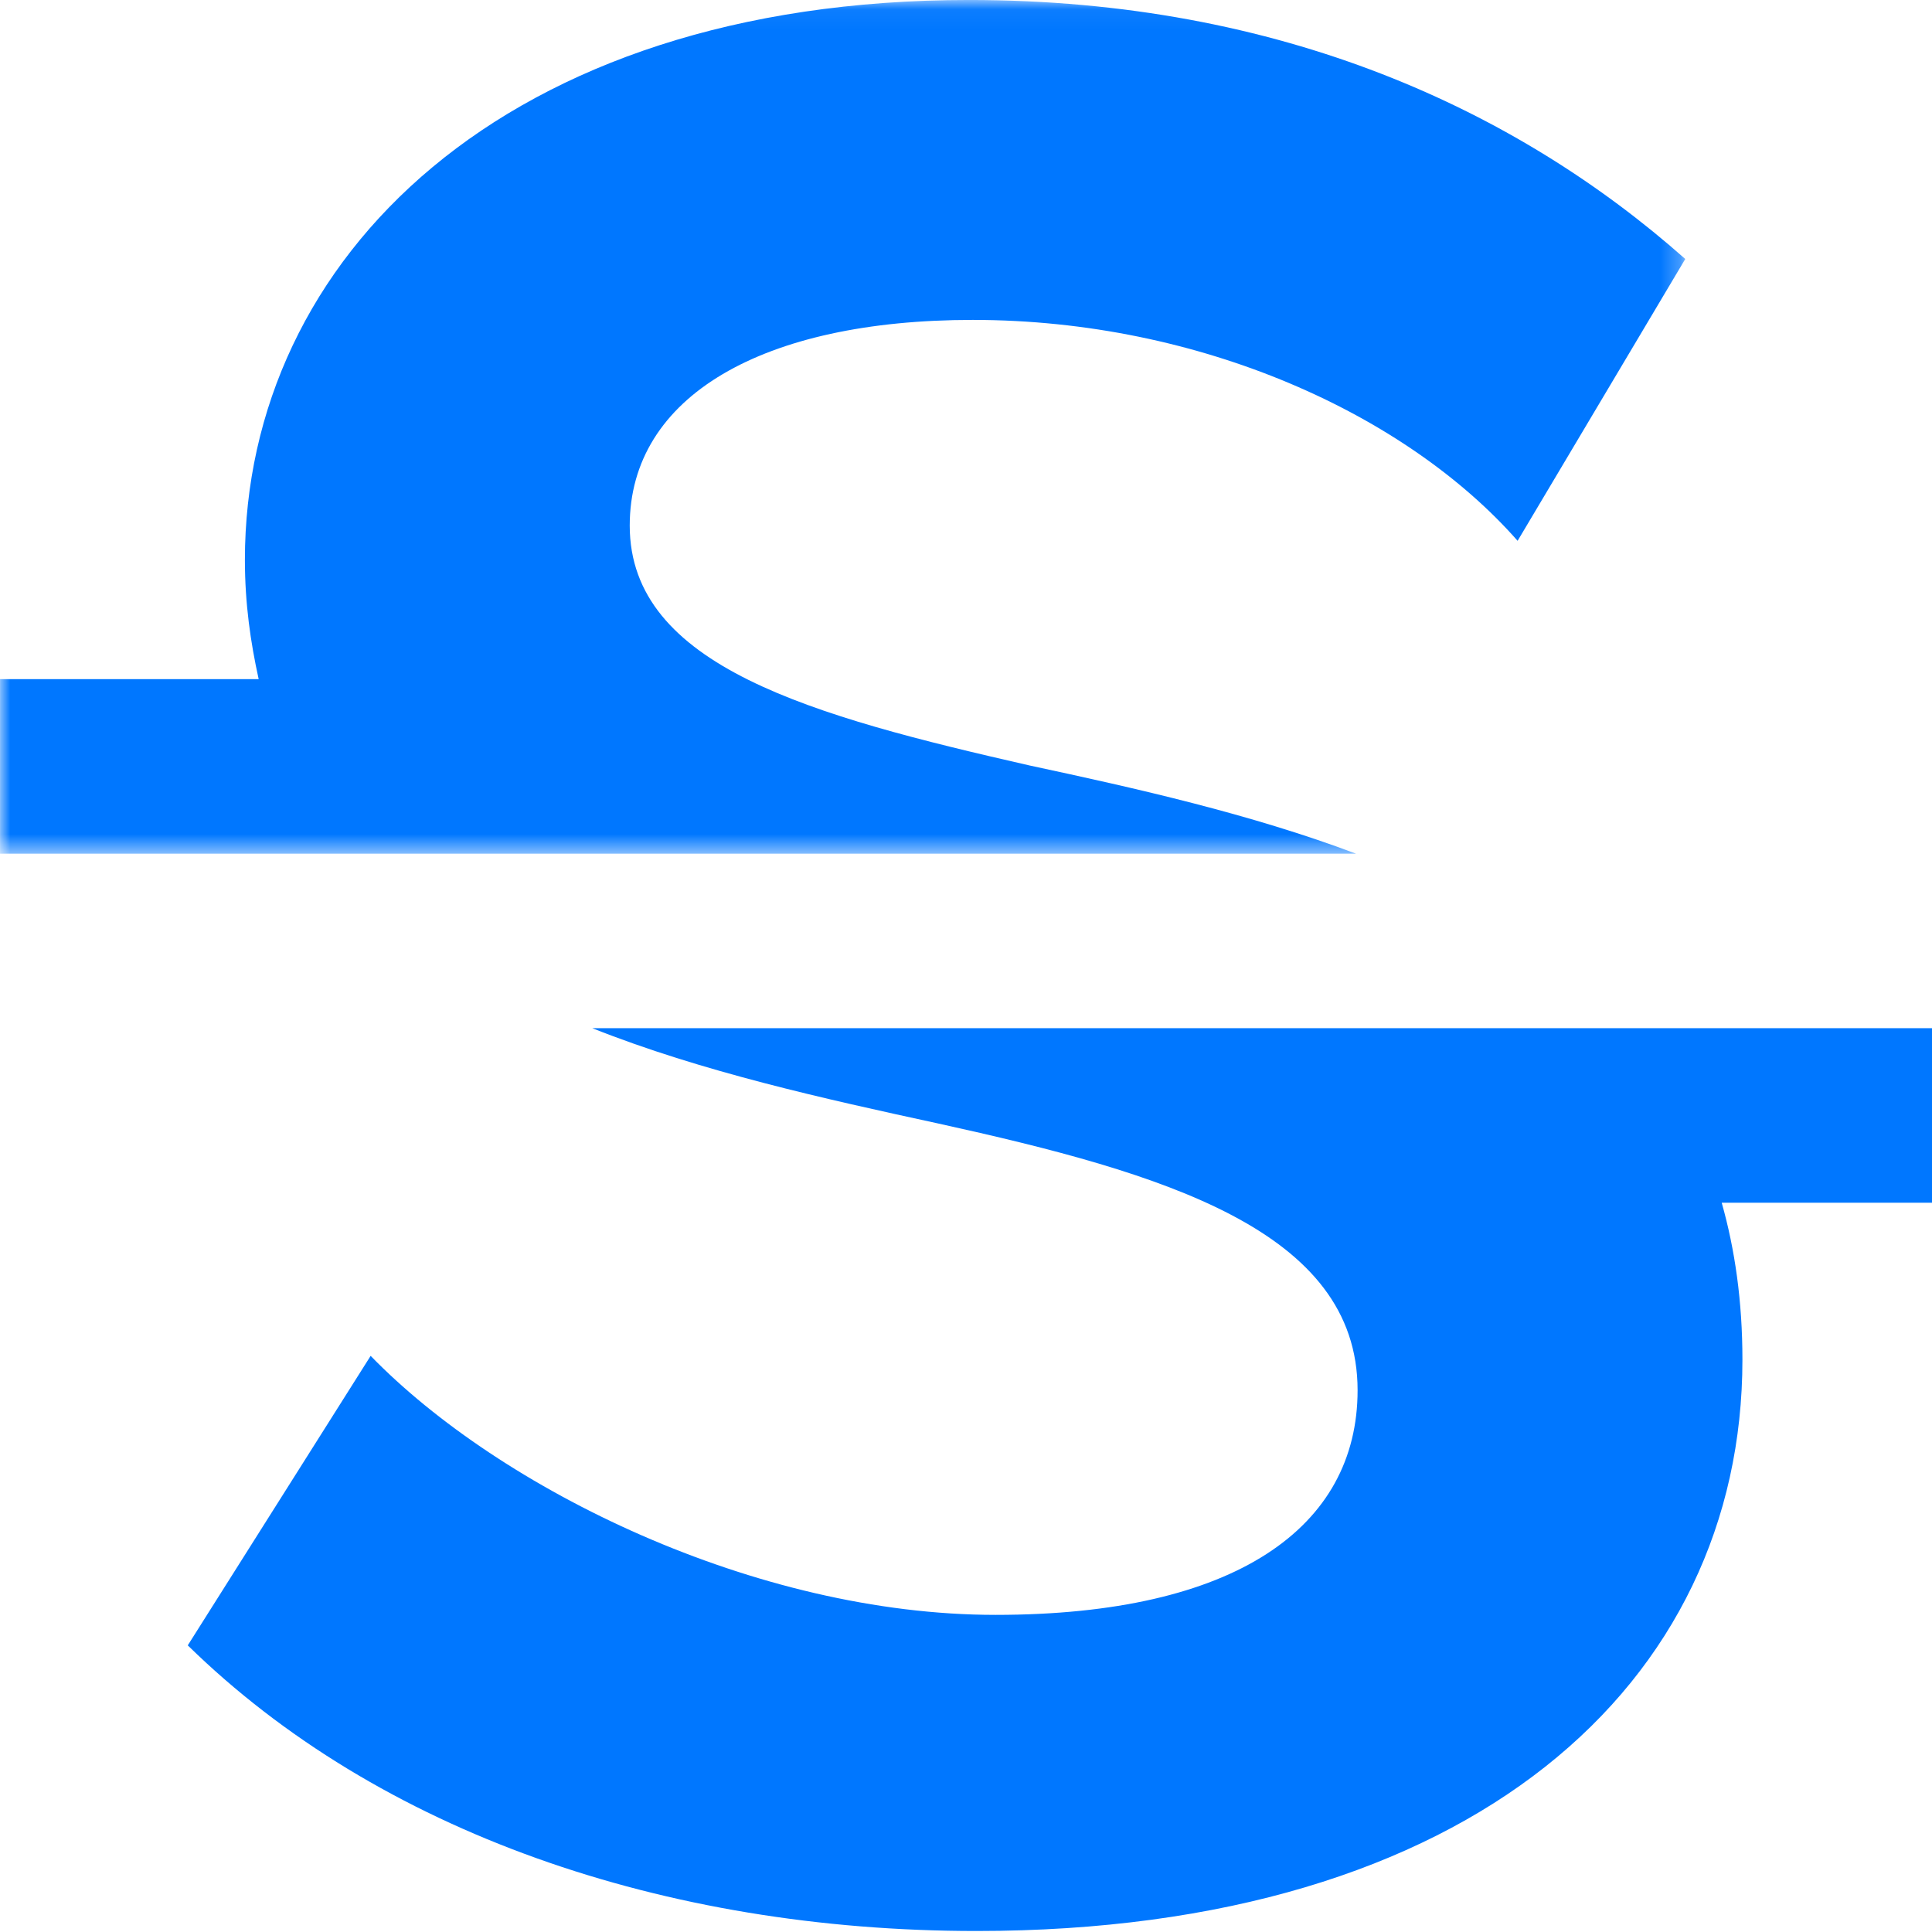 <?xml version="1.0" encoding="UTF-8"?>
<svg width="96px" height="96px" viewBox="0 0 96 96" version="1.1" xmlns="http://www.w3.org/2000/svg" xmlns:xlink="http://www.w3.org/1999/xlink">
    <!-- Generator: Sketch 51 (57462) - http://www.bohemiancoding.com/sketch -->
    <title>Staker signet</title>
    <desc>Created with Sketch.</desc>
    <defs>
        <polygon id="path-1" points="0.001 0.051 83.74 0.051 83.74 42.469 0.001 42.469"></polygon>
    </defs>
    <g id="Page-1" stroke="none" stroke-width="1" fill="none" fill-rule="evenodd">
        <g id="assets" transform="translate(-645, -880)">
            <rect fill="none" x="0" y="0" width="1440" height="1800"></rect>
            <g id="Staker-signet" transform="translate(645, 877)">
                <g id="Group-6">
                    <g id="Group-3" transform="translate(0, 2.95)">
                        <mask id="mask-2" fill="white">
                            <use xlink:href="#path-1"></use>
                        </mask>
                        <g id="Clip-2"></g>
                        <path d="M48.334,15.946 C59.695,15.946 69.919,20.68 75.409,26.923 L83.74,12.919 C75.409,5.539 63.67,0.049 48.145,0.049 C25.045,0.049 12.169,12.919 12.169,27.871 C12.169,30.046 12.451,31.972 12.853,33.796 L0.001,33.796 L0.001,42.469 L16.807,42.469 L34.681,42.469 L67.381,42.469 C62.143,40.498 56.464,39.223 51.172,38.089 C40.381,35.629 31.291,33.169 31.291,26.167 C31.291,19.732 37.918,15.946 48.334,15.946" id="Fill-1" fill="#0077FF" mask="url(#mask-2)"></path>
                    </g>
                    <path d="M96,54.091 L80.889,54.091 L61.32,54.091 L29.433,54.091 C34.878,56.254 40.947,57.595 46.629,58.828 C57.801,61.288 67.458,64.129 67.458,72.079 C67.458,78.889 61.398,83.242 49.47,83.242 C37.542,83.242 24.855,76.996 18.417,70.372 L9.33,84.757 C18.798,94.03 32.997,98.95 48.522,98.95 C73.137,98.95 86.58,86.65 86.58,70.561 C86.58,67.657 86.208,65.083 85.551,62.764 L96,62.764 L96,54.091 Z" id="Fill-4" fill="#0077FF"></path>
                </g>
            </g>
        </g>
    </g>
</svg>